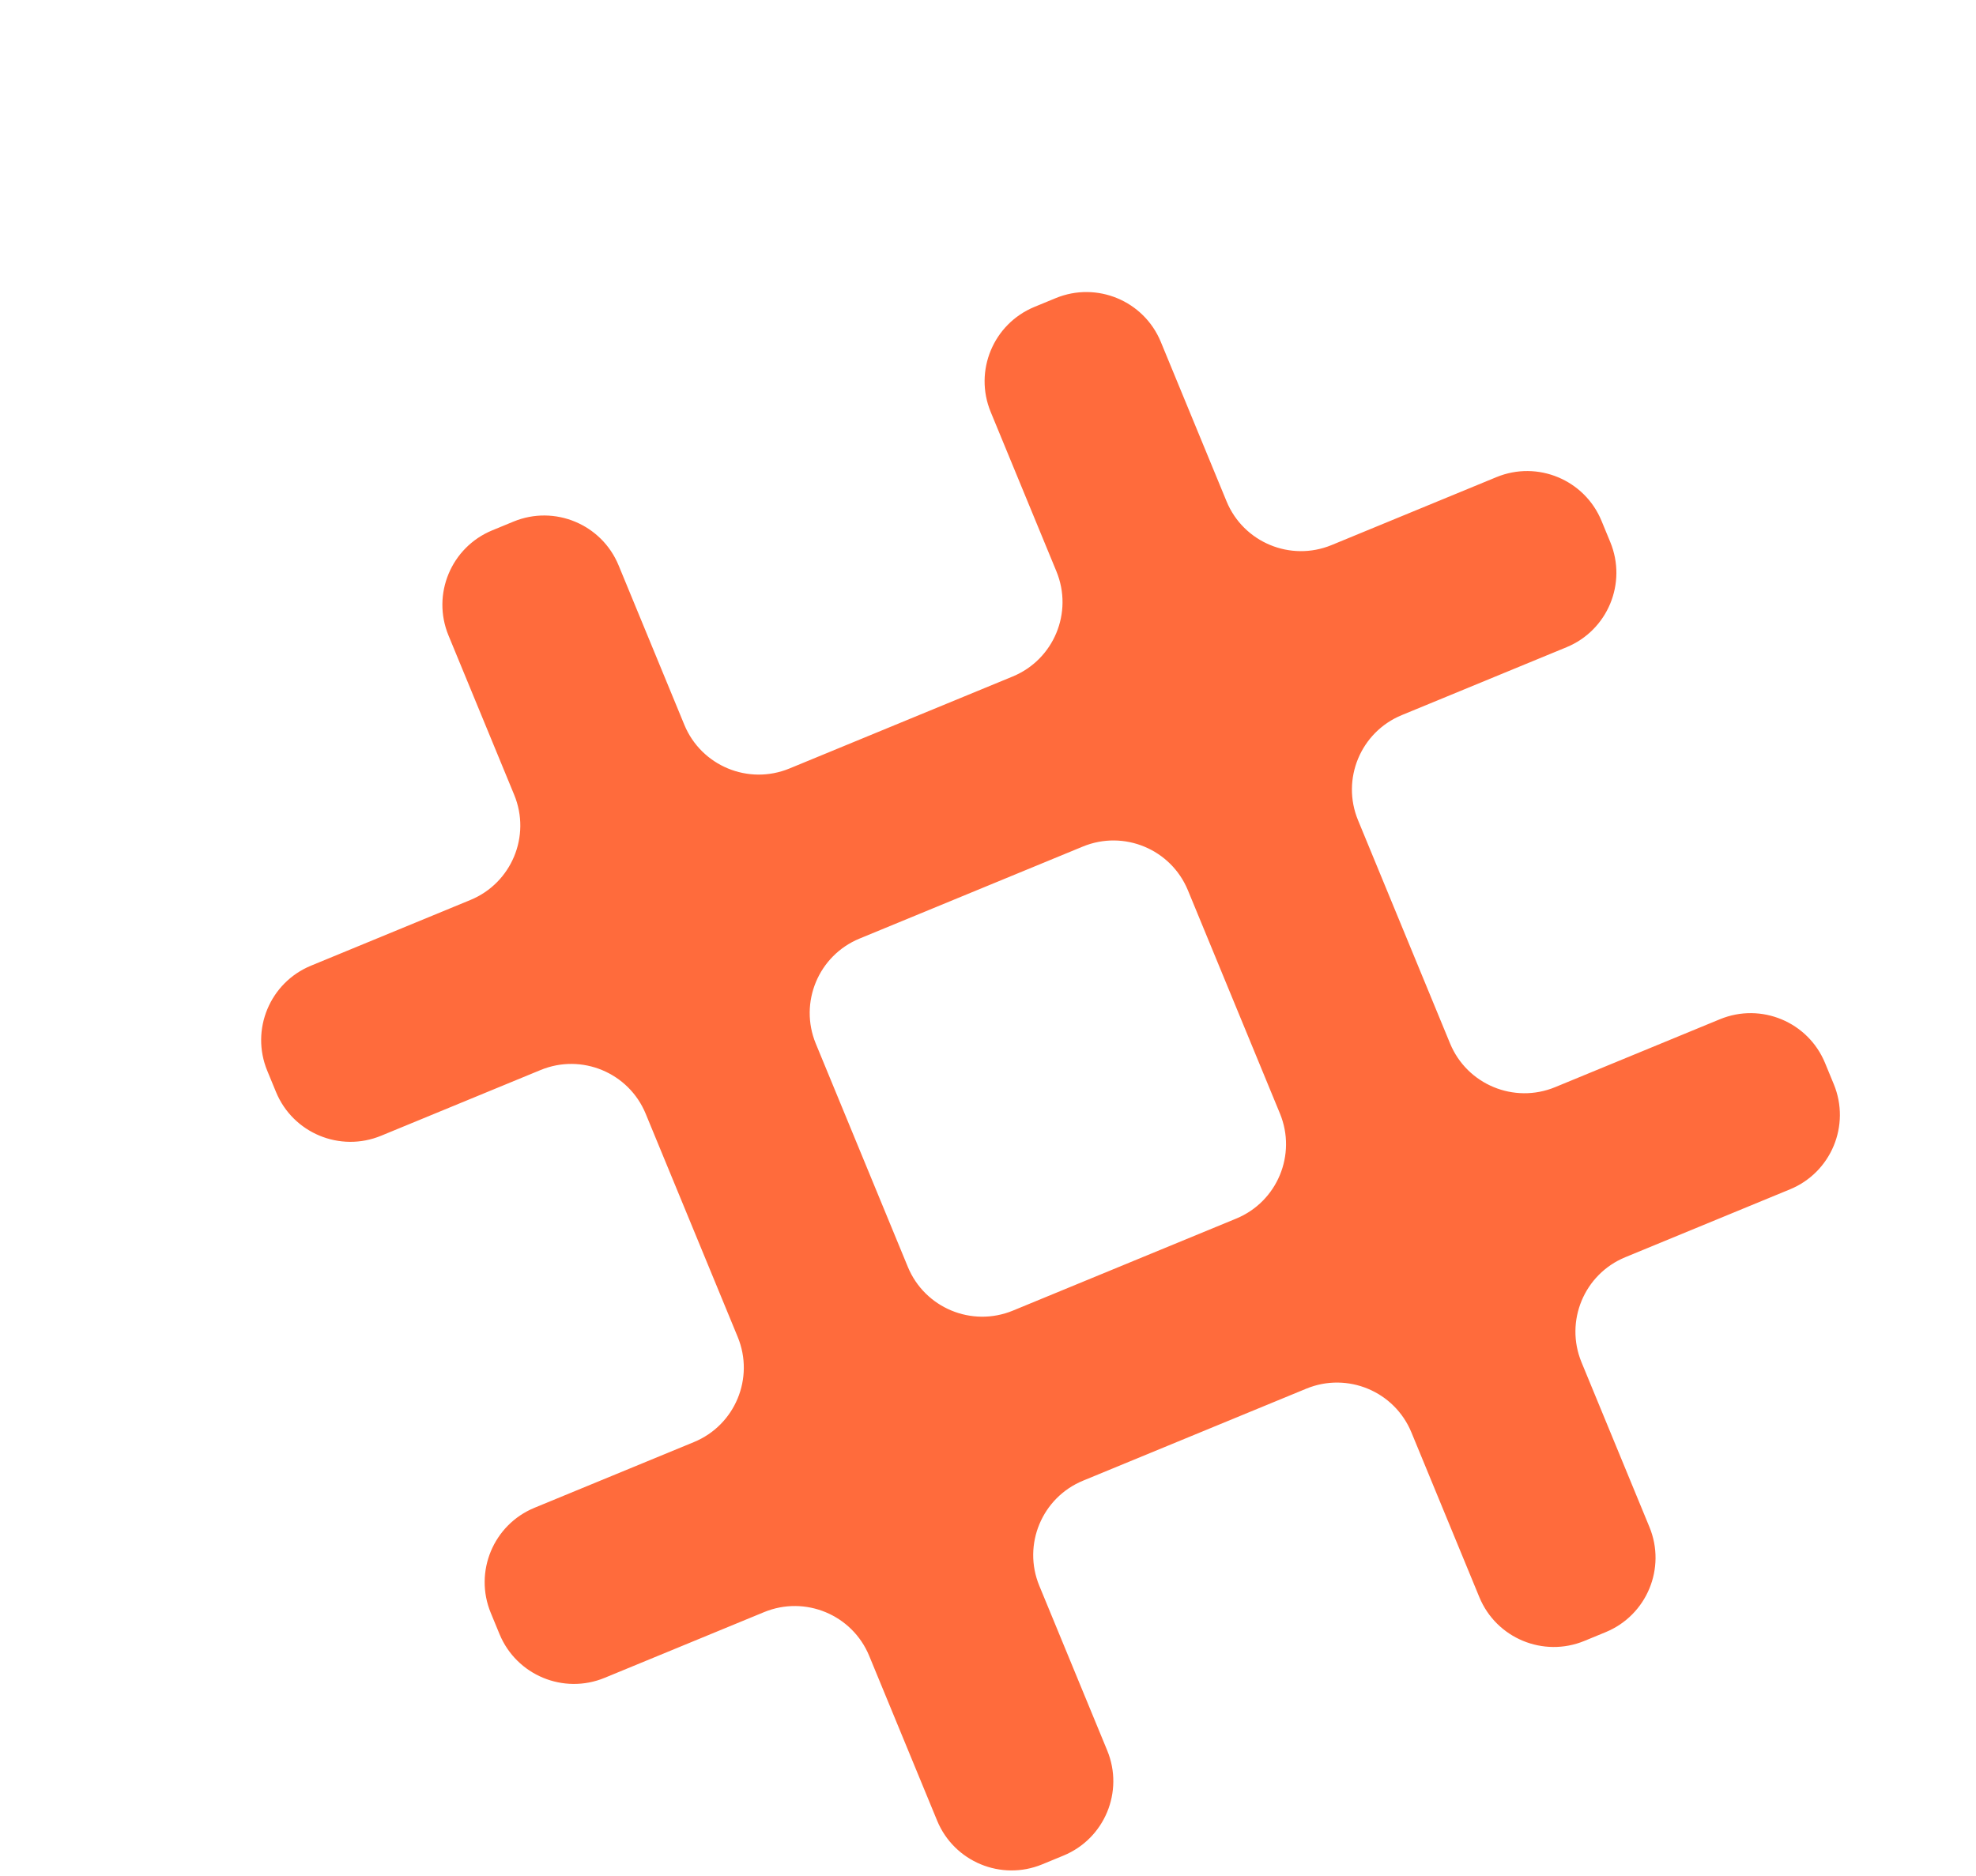 <svg width="496" height="471" viewBox="0 0 496 471" fill="none" xmlns="http://www.w3.org/2000/svg">
<g filter="url(#filter0_i_4_361)">
<path fill-rule="evenodd" clip-rule="evenodd" d="M291.376 81.832C287.123 71.515 275.312 66.599 264.995 70.852L259.657 73.052C249.34 77.305 244.424 89.116 248.677 99.433L265.178 139.464C269.43 149.781 264.514 161.592 254.197 165.845L198.155 188.946C187.837 193.199 176.026 188.282 171.773 177.965L155.273 137.935C151.02 127.618 139.209 122.701 128.891 126.954L123.554 129.154C113.237 133.407 108.321 145.218 112.574 155.535L129.074 195.566C133.327 205.883 128.411 217.694 118.094 221.947L78.064 238.448C67.746 242.701 62.83 254.512 67.083 264.829L69.283 270.166C73.536 280.484 85.347 285.4 95.664 281.147L135.695 264.646C146.012 260.393 157.823 265.31 162.076 275.627L185.177 331.669C189.429 341.986 184.513 353.798 174.196 358.051L134.166 374.551C123.849 378.804 118.933 390.615 123.185 400.932L125.385 406.27C129.638 416.587 141.449 421.503 151.767 417.25L191.797 400.75C202.114 396.497 213.925 401.413 218.178 411.73L235.229 453.095C239.482 463.412 251.293 468.328 261.61 464.075L266.947 461.875C277.264 457.622 282.181 445.811 277.928 435.494L260.877 394.129C256.624 383.812 261.541 372.001 271.858 367.748L327.9 344.647C338.217 340.394 350.029 345.311 354.281 355.628L371.332 396.992C375.585 407.309 387.396 412.226 397.713 407.973L403.051 405.773C413.368 401.52 418.284 389.709 414.031 379.392L396.98 338.027C392.728 327.71 397.644 315.899 407.961 311.646L449.326 294.595C459.643 290.342 464.559 278.531 460.306 268.214L458.106 262.876C453.854 252.559 442.042 247.643 431.725 251.896L390.36 268.947C380.043 273.2 368.232 268.283 363.979 257.966L340.878 201.924C336.625 191.607 341.541 179.795 351.859 175.543L393.224 158.492C403.541 154.239 408.457 142.428 404.204 132.111L402.004 126.773C397.751 116.456 385.94 111.54 375.623 115.793L334.258 132.843C323.941 137.096 312.129 132.18 307.877 121.863L291.376 81.832ZM310.299 301.948C320.617 297.695 325.533 285.884 321.28 275.567L298.179 219.524C293.926 209.207 282.115 204.291 271.798 208.544L215.755 231.645C205.438 235.898 200.522 247.709 204.775 258.026L227.876 314.069C232.129 324.386 243.94 329.302 254.257 325.049L310.299 301.948Z" fill="#FF6B3C"/>
</g>
<defs>
<filter id="filter0_i_4_361" x="0" y="0" width="531.392" height="535.392" filterUnits="userSpaceOnUse" color-interpolation-filters="sRGB">
<feFlood flood-opacity="0" result="BackgroundImageFix"/>
<feBlend mode="normal" in="SourceGraphic" in2="BackgroundImageFix" result="shape"/>
<feColorMatrix in="SourceAlpha" type="matrix" values="0 0 0 0 0 0 0 0 0 0 0 0 0 0 0 0 0 0 127 0" result="hardAlpha"/>
<feOffset dy="4"/>
<feGaussianBlur stdDeviation="2"/>
<feComposite in2="hardAlpha" operator="arithmetic" k2="-1" k3="1"/>
<feColorMatrix type="matrix" values="0 0 0 0 0 0 0 0 0 0 0 0 0 0 0 0 0 0 0.25 0"/>
<feBlend mode="normal" in2="shape" result="effect1_innerShadow_4_361"/>
</filter>
</defs>
</svg>
